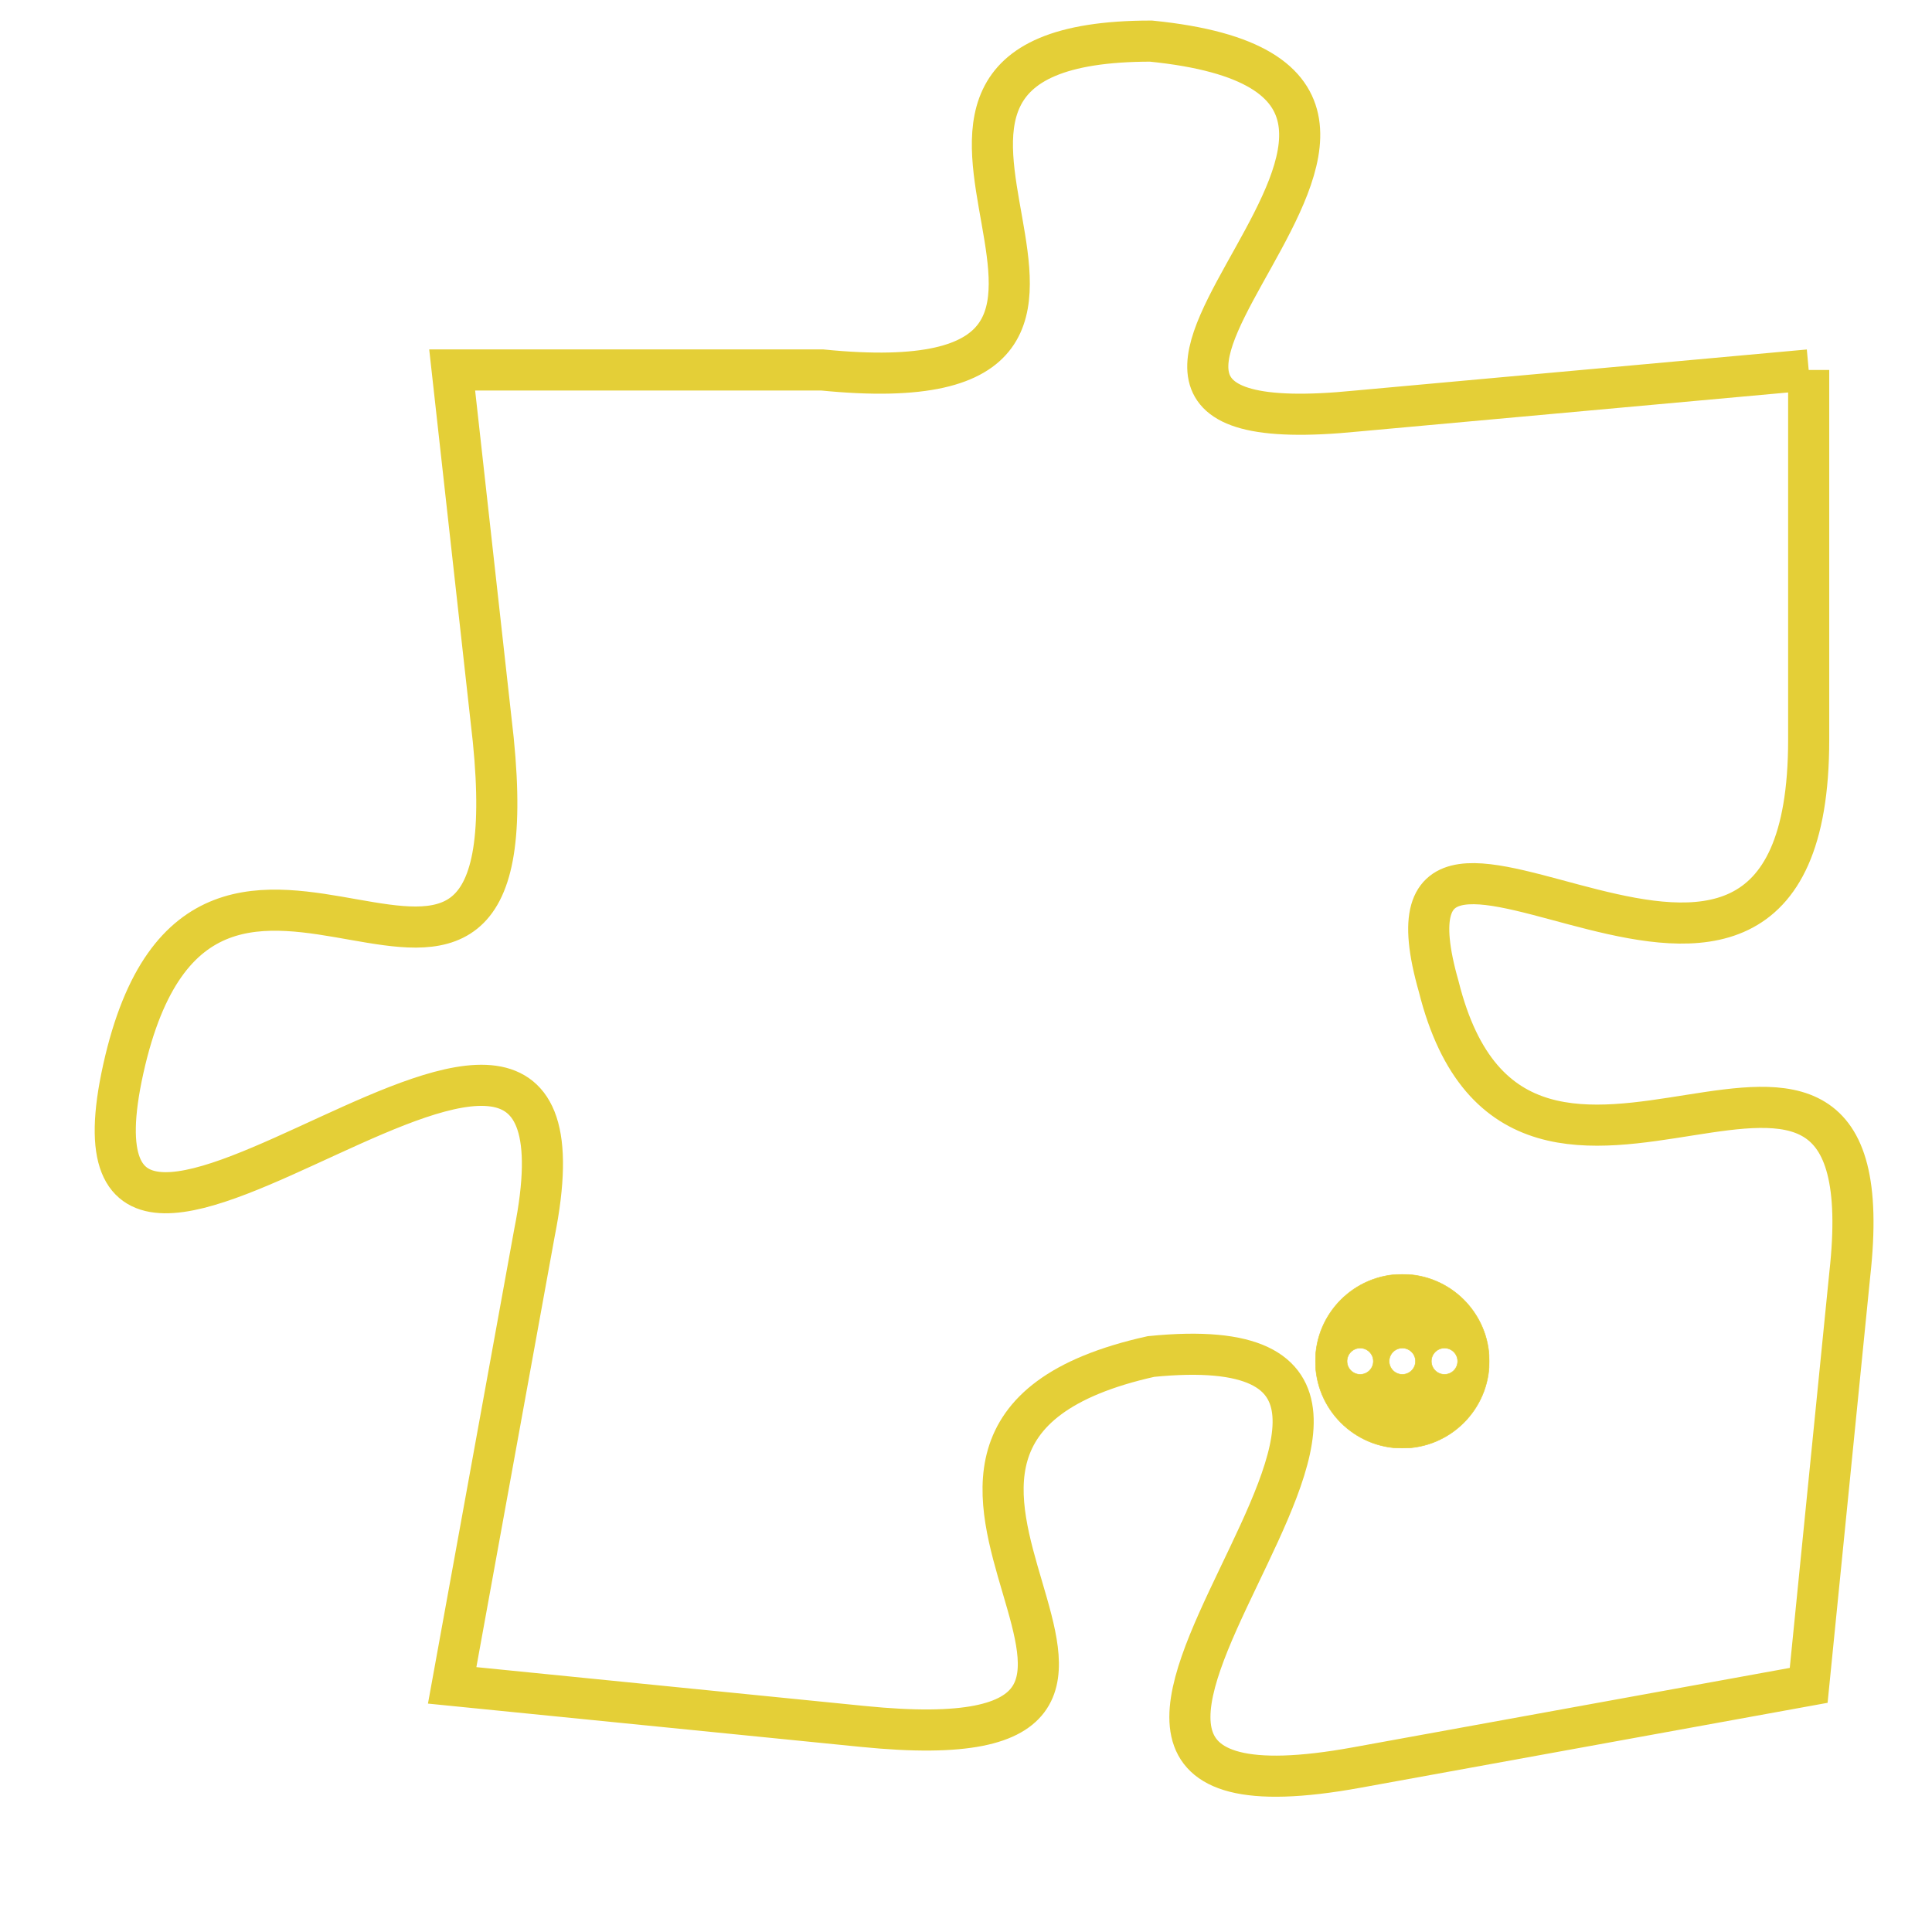 <svg version="1.1" xmlns="http://www.w3.org/2000/svg" xmlns:xlink="http://www.w3.org/1999/xlink" fill="transparent" x="0" y="0" width="350" height="350" preserveAspectRatio="xMinYMin slice"><style type="text/css">.links{fill:transparent;stroke: #E4CF37;}.links:hover{fill:#63D272; opacity:0.4;}</style><defs><g id="allt"><path id="t1613" d="M1782,384 L1771,385 C1761,386 1776,377 1766,376 C1757,376 1768,385 1758,384 L1749,384 1749,384 L1750,393 C1751,403 1743,392 1741,401 C1739,410 1753,395 1751,405 L1749,416 1749,416 L1759,417 C1769,418 1757,410 1766,408 C1776,407 1760,420 1771,418 L1782,416 1782,416 L1783,406 C1784,397 1775,407 1773,399 C1771,392 1782,403 1782,393 L1782,384"/></g><clipPath id="c" clipRule="evenodd" fill="transparent"><use href="#t1613"/></clipPath></defs><svg viewBox="1738 375 47 46" preserveAspectRatio="xMinYMin meet"><svg width="4380" height="2430"><g><image crossorigin="anonymous" x="0" y="0" href="https://nftpuzzle.license-token.com/assets/completepuzzle.svg" width="100%" height="100%" /><g class="links"><use href="#t1613"/></g></g></svg><svg x="1770" y="406" height="9%" width="9%" viewBox="0 0 330 330"><g><a xlink:href="https://nftpuzzle.license-token.com/" class="links"><title>See the most innovative NFT based token software licensing project</title><path fill="#E4CF37" id="more" d="M165,0C74.019,0,0,74.019,0,165s74.019,165,165,165s165-74.019,165-165S255.981,0,165,0z M85,190 c-13.785,0-25-11.215-25-25s11.215-25,25-25s25,11.215,25,25S98.785,190,85,190z M165,190c-13.785,0-25-11.215-25-25 s11.215-25,25-25s25,11.215,25,25S178.785,190,165,190z M245,190c-13.785,0-25-11.215-25-25s11.215-25,25-25 c13.785,0,25,11.215,25,25S258.785,190,245,190z"></path></a></g></svg></svg></svg>